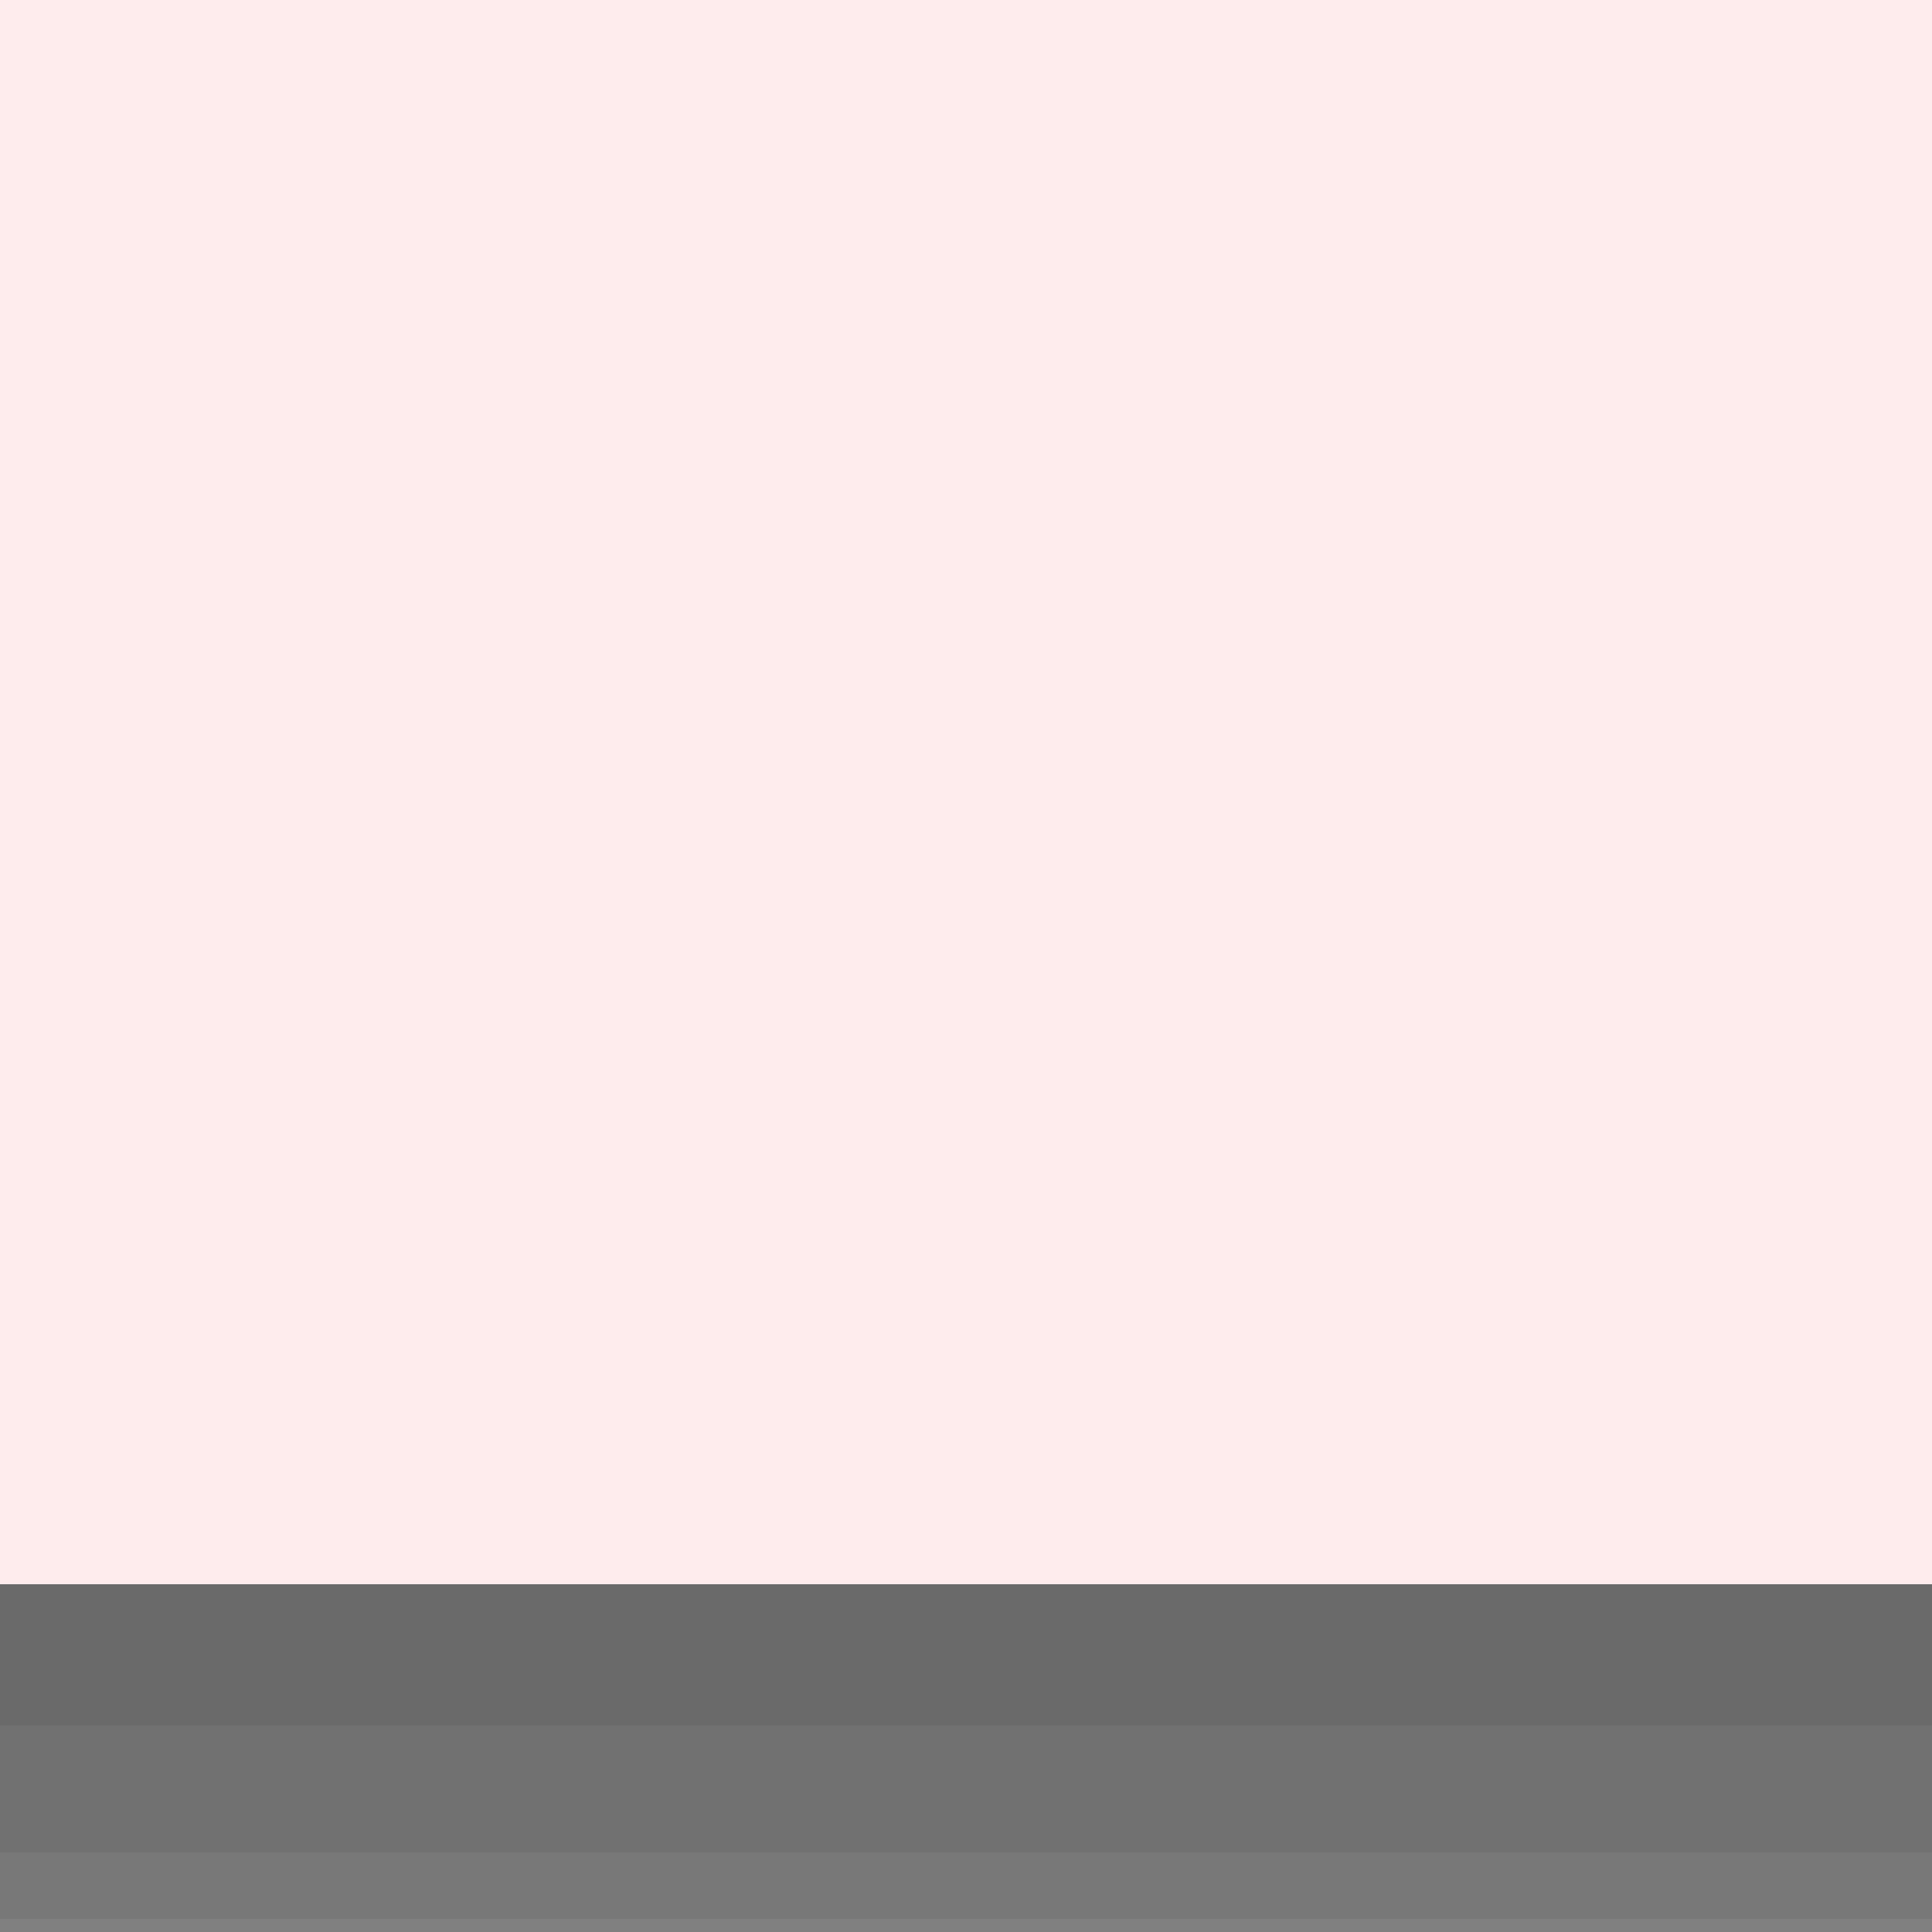 <?xml version="1.0" encoding="UTF-8"?>
<svg xmlns="http://www.w3.org/2000/svg" xmlns:xlink="http://www.w3.org/1999/xlink" contentScriptType="text/ecmascript" width="9" baseProfile="tiny" zoomAndPan="magnify" contentStyleType="text/css" viewBox="45.504 33.393 9 9" height="9" preserveAspectRatio="xMidYMid meet" version="1.1">
    <rect x="45.504" y="33.393" width="9" height="9" fill="#808080" stroke="none"/>
    <g>
        <polygon points="55.092,40.801 55.08,40.801 55.024,32.973 44.889,32.982 44.889,42.332 55.092,42.332  " fill-opacity="0.06"/>
        <polygon points="55.092,40.492 55.08,40.492 55.024,32.664 44.889,32.673 44.889,42.023 55.092,42.023  " fill-opacity="0.06"/>
        <polygon points="55.092,39.898 55.08,39.898 55.024,32.07 44.889,32.08 44.889,41.43 55.092,41.43  " fill-opacity="0.06"/>
        <linearGradient x1="50.577" y1="24.508" x2="50.319" gradientUnits="userSpaceOnUse" y2="29.606" xlink:type="simple" xlink:actuate="onLoad" id="XMLID_2_" xlink:show="other">
            <stop stop-color="#ffb8b8" offset="0"/>
            <stop stop-color="#ffb8b8" offset="0.017"/>
            <stop stop-color="#feeced" offset="1"/>
        </linearGradient>
        <polygon fill="url(#XMLID_2_)" points="55.092,39.242 55.08,39.242 55.024,31.412 44.889,31.421 44.889,40.773 55.092,40.773  "/>
    </g>
</svg>
